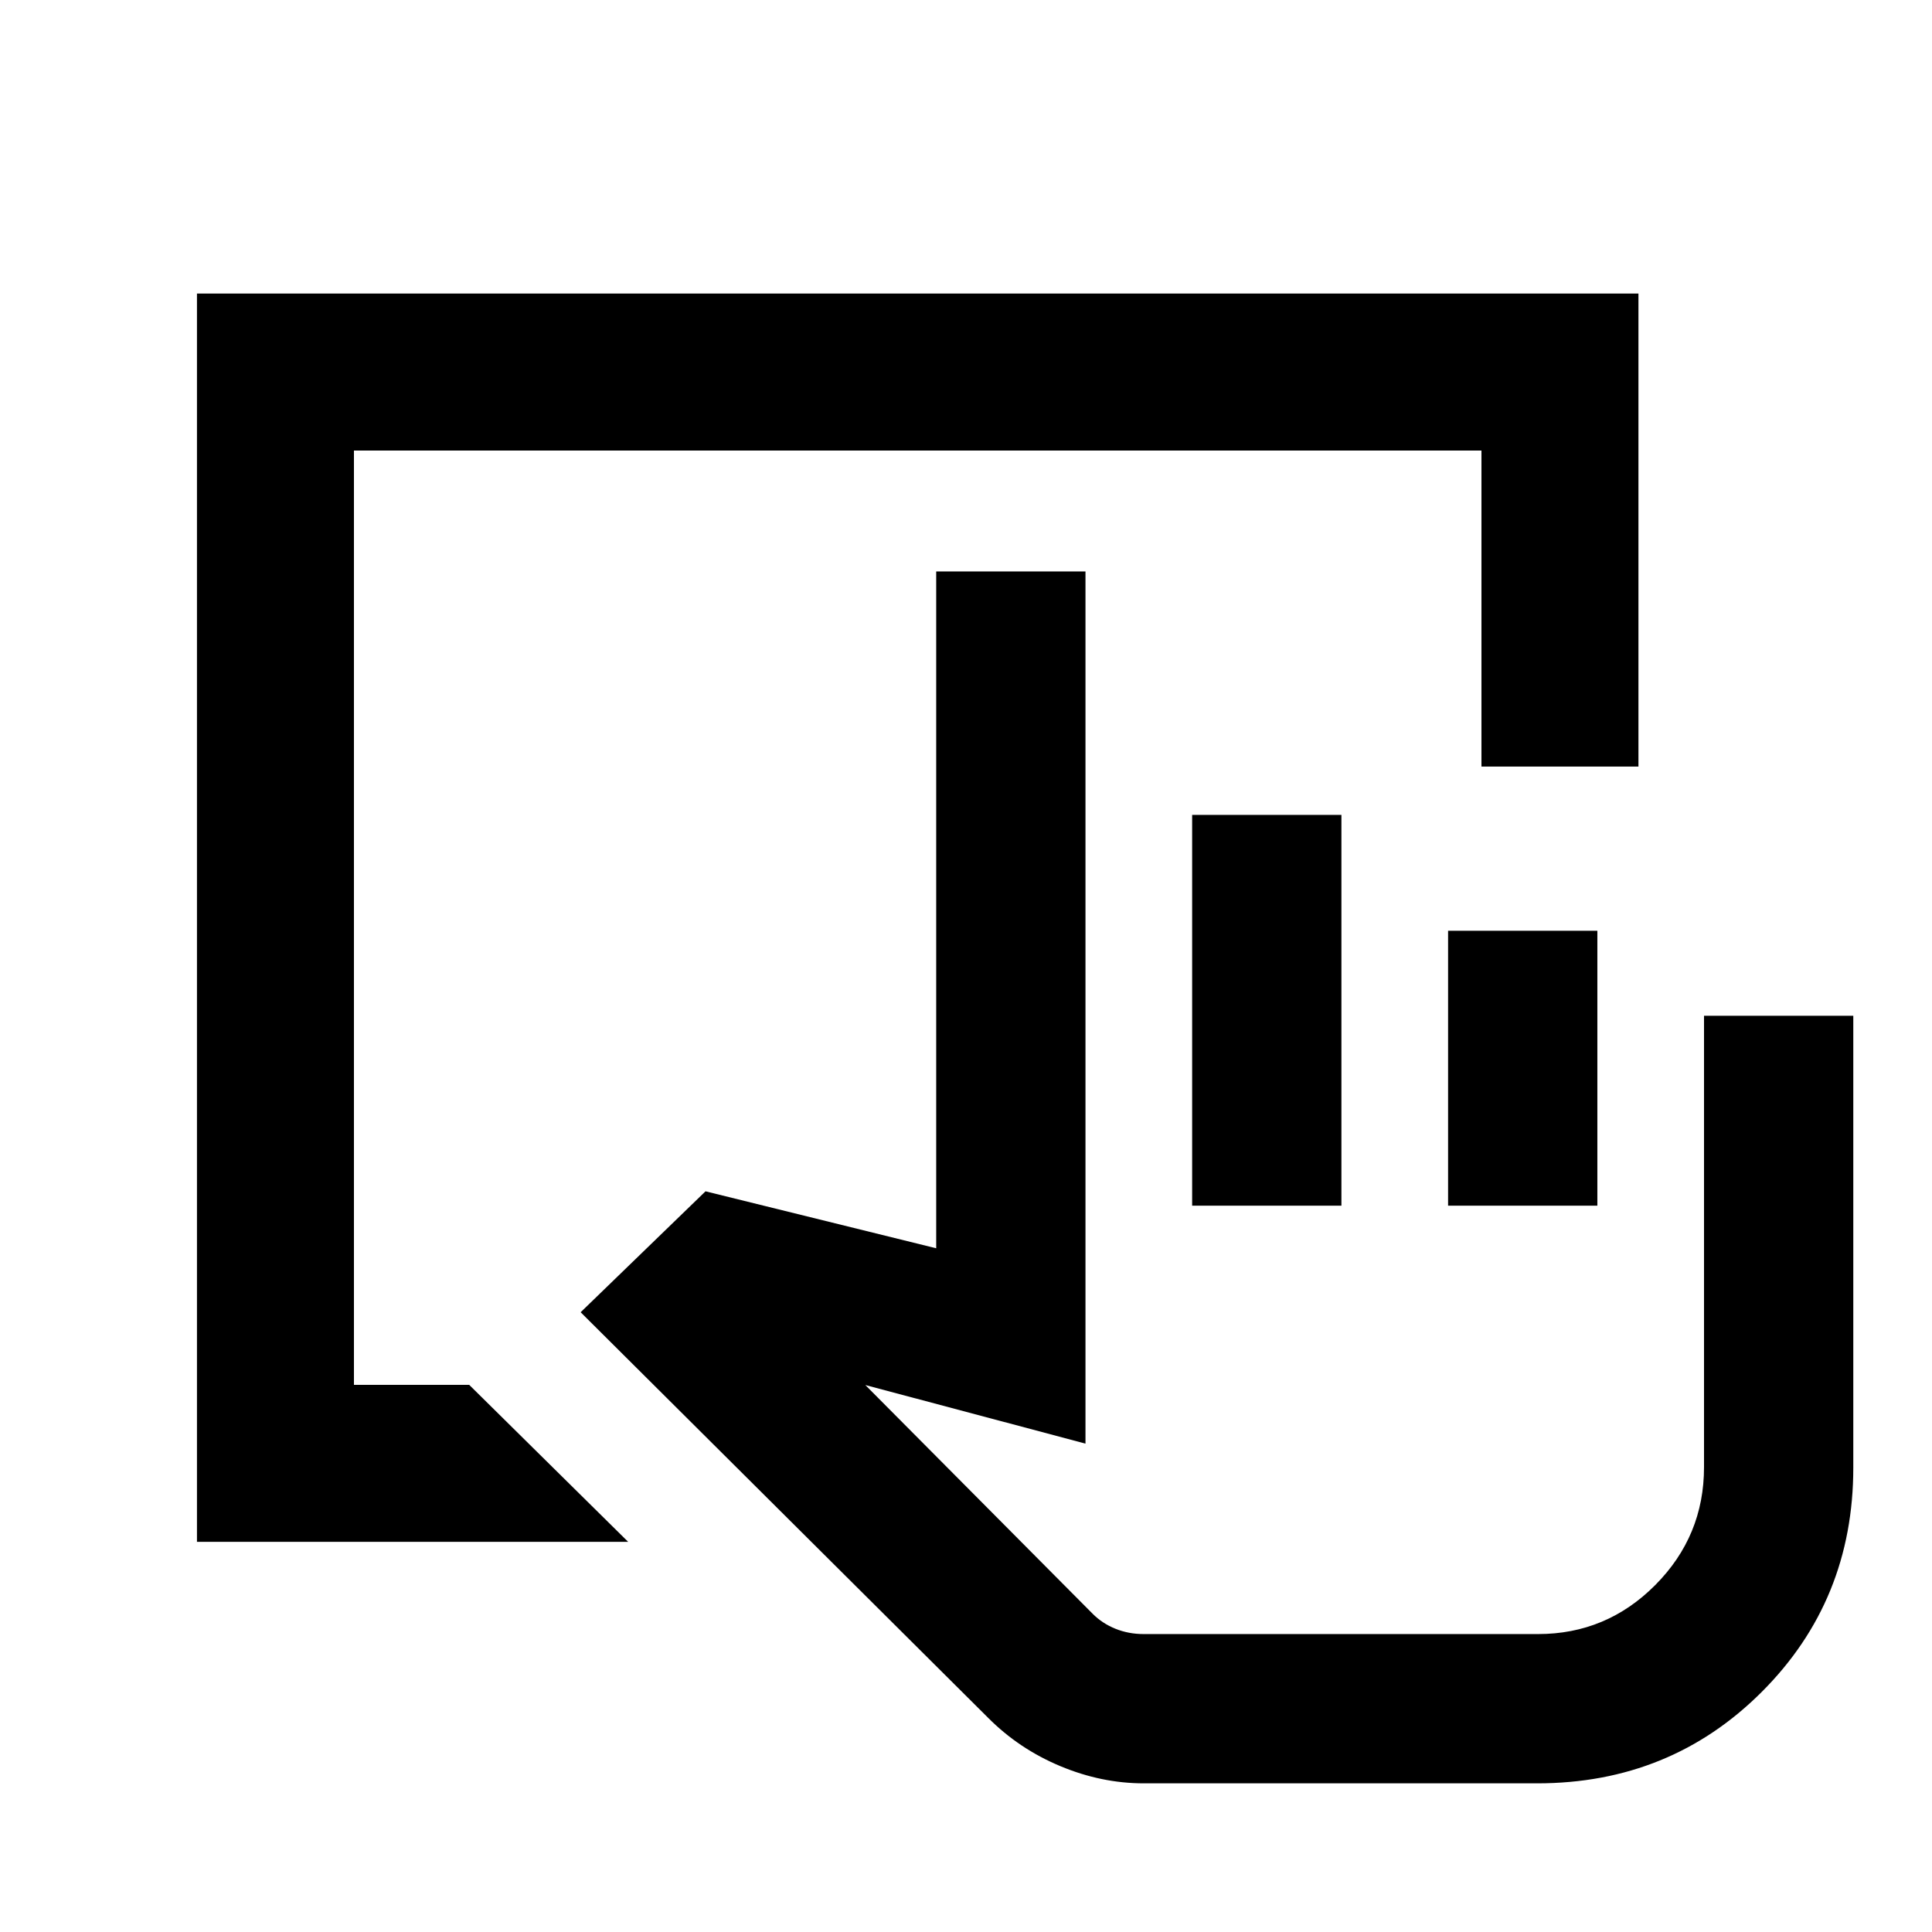 <svg xmlns="http://www.w3.org/2000/svg" height="20" viewBox="0 -960 960 960" width="20"><path d="M568.282-73.87q-20.969 0-41.441-8.557t-35.834-23.985L288.521-307.956l62.044-60.087 114.63 28.304v-336.304h74.175v433.369l-109.392-29.108 112.898 113.596q4.82 4.86 11.37 7.501 6.55 2.642 14.036 2.642h195.96q34.021 0 58.248-24.356 24.228-24.356 24.228-58.557v-224.305h74.174v224.549q0 65.93-45.457 111.386-45.456 45.457-111.63 45.457H568.282Zm24.088-287.043v-194.174h74.174v194.174H592.37Zm127.174 0v-136.608h74.174v136.608h-74.174Zm44.261 212.87H542.674h221.131ZM97.869-193.869v-620.262h716.262v235.044H736.13V-736.13H175.87v464.26h57.282l78.978 78.001H97.87Z"/></svg>